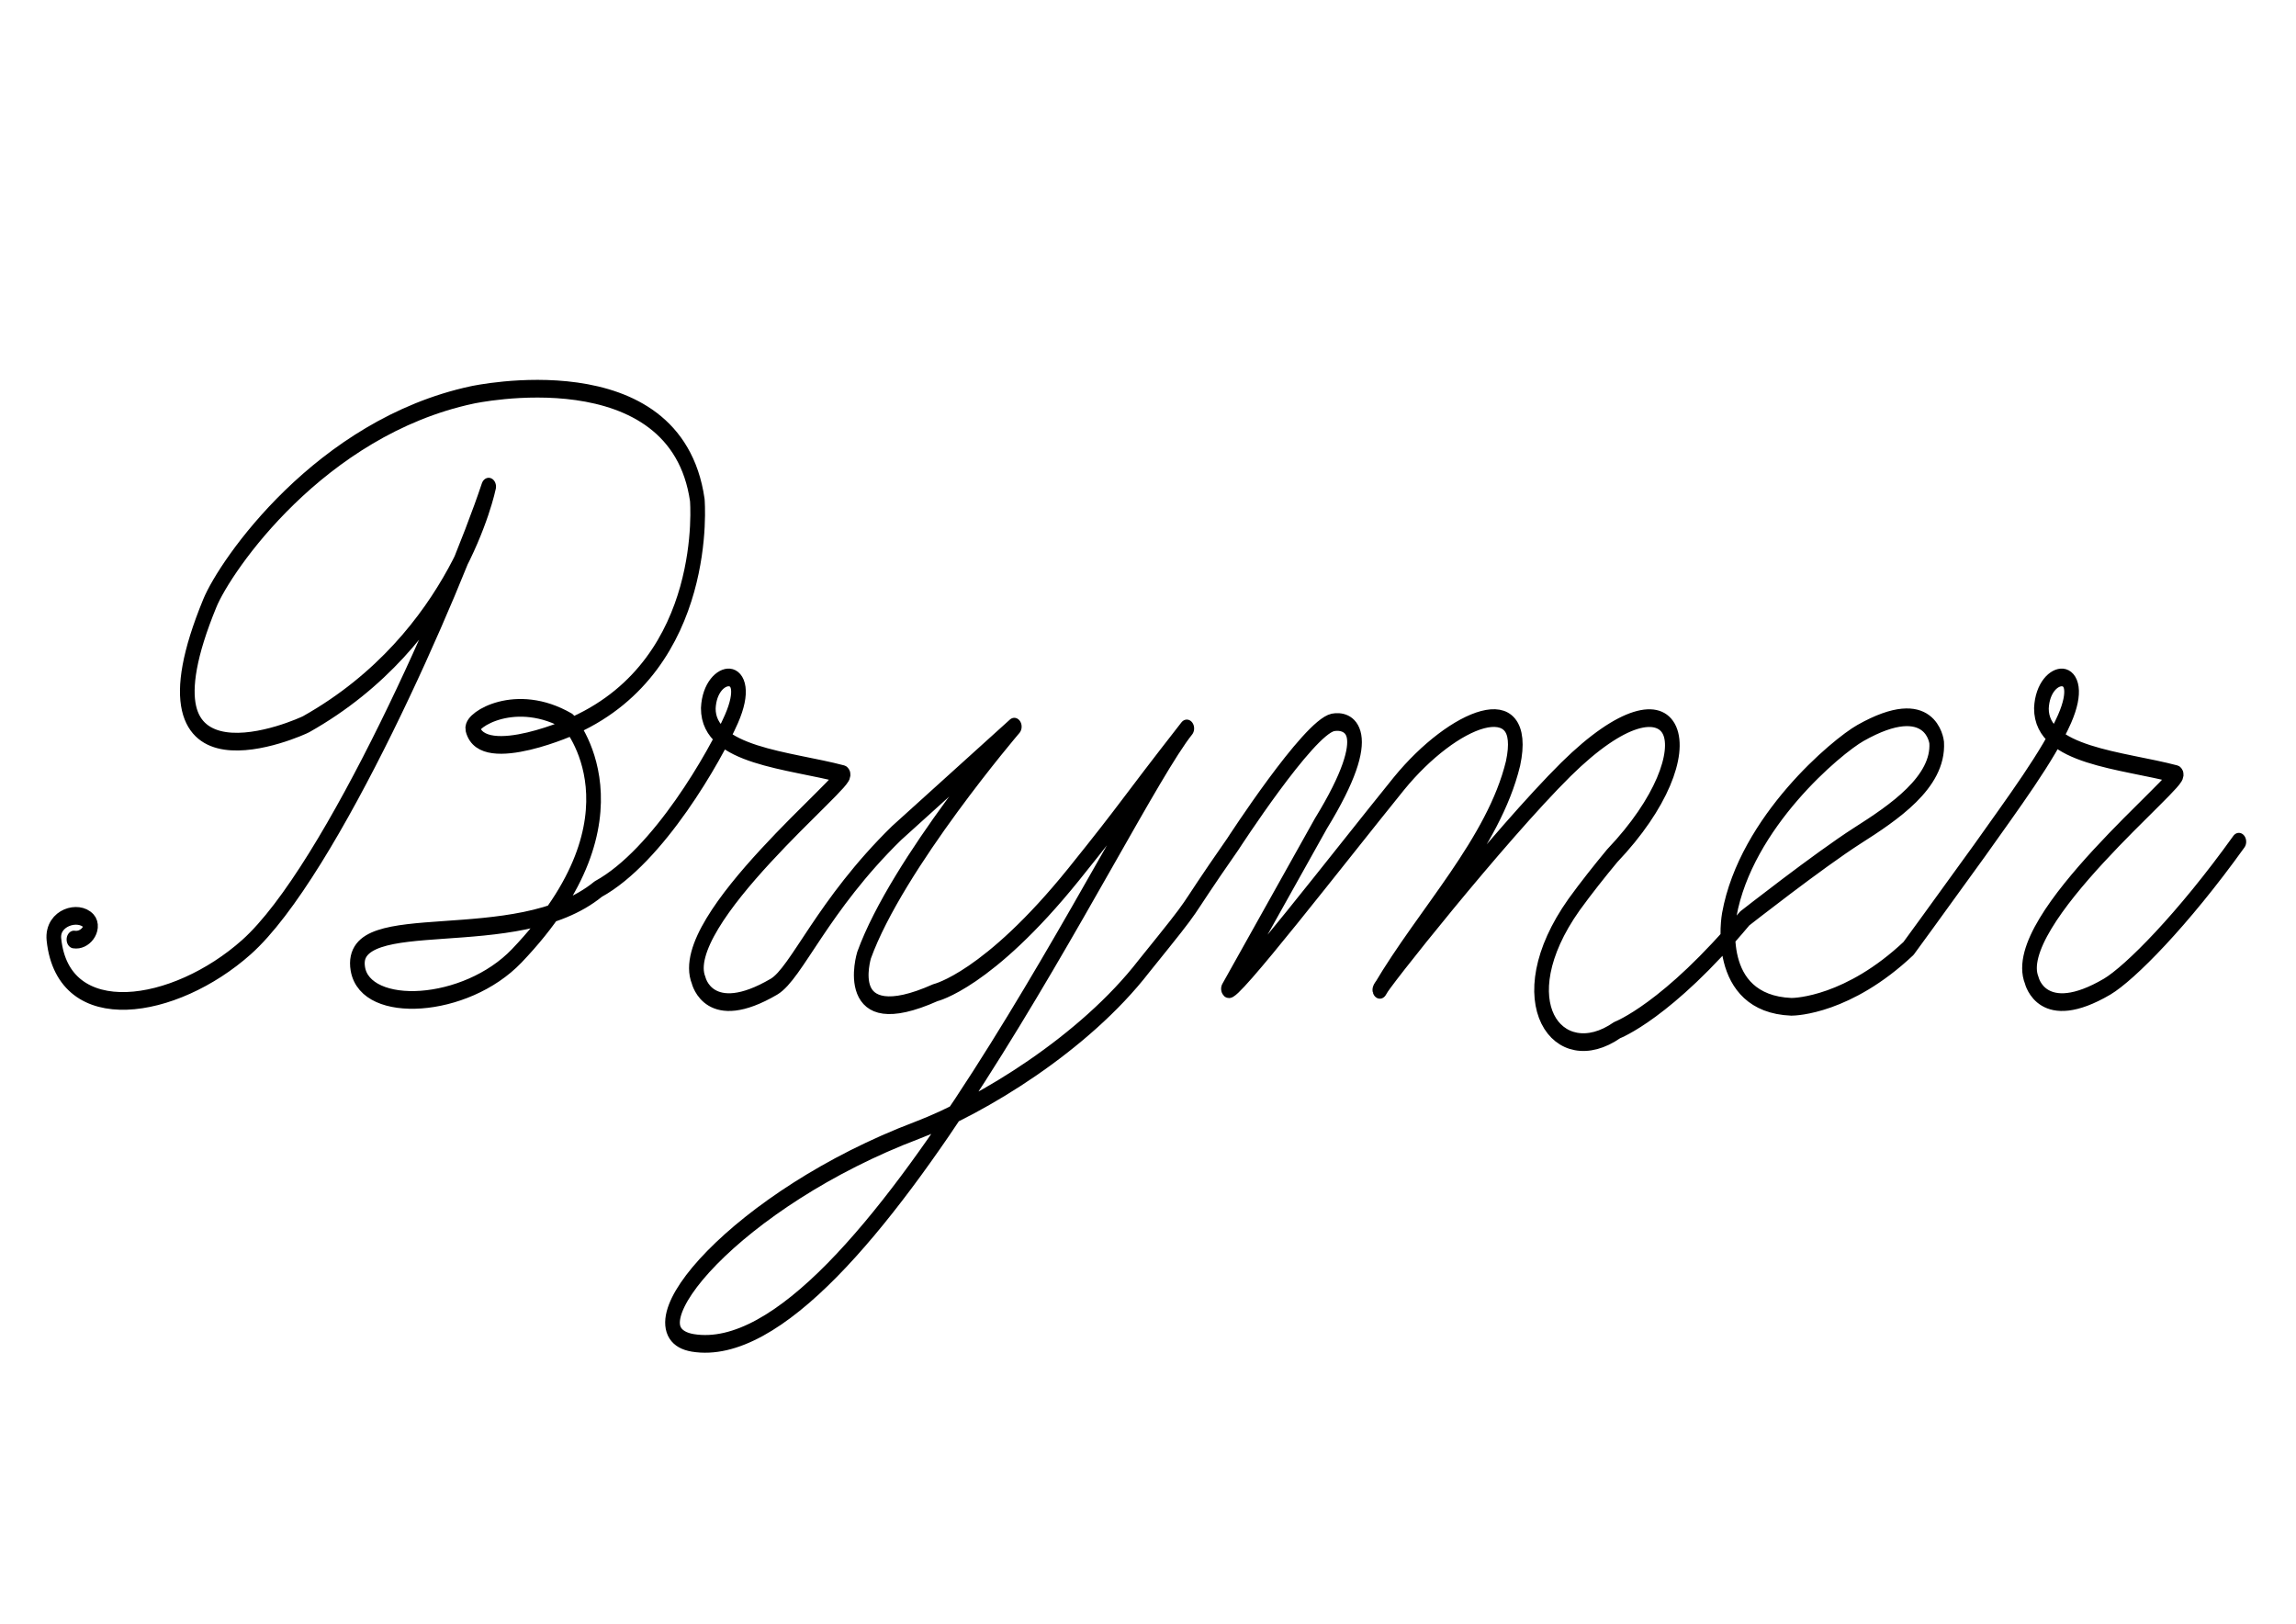 <?xml version="1.0" encoding="UTF-8" standalone="no"?>
<svg
   xmlns:dc="http://purl.org/dc/elements/1.1/"
   xmlns:cc="http://creativecommons.org/ns#"
   xmlns:rdf="http://www.w3.org/1999/02/22-rdf-syntax-ns#"
   xmlns:svg="http://www.w3.org/2000/svg"
   xmlns="http://www.w3.org/2000/svg"
   xmlns:sodipodi="http://sodipodi.sourceforge.net/DTD/sodipodi-0.dtd"
   xmlns:inkscape="http://www.inkscape.org/namespaces/inkscape"
   width="297mm"
   height="210mm"
   viewBox="0 0 297 210"
   version="1.1"
   id="svg410"
   inkscape:version="1.0 (4035a4fb49, 2020-05-01)"
   sodipodi:docname="name.svg">
  <defs
     id="defs404" />
  <sodipodi:namedview
     id="base"
     pagecolor="#ffffff"
     bordercolor="#666666"
     borderopacity="1.0"
     inkscape:pageopacity="0.0"
     inkscape:pageshadow="2"
     inkscape:zoom="0.35"
     inkscape:cx="309.3787"
     inkscape:cy="414.75168"
     inkscape:document-units="mm"
     inkscape:current-layer="layer1"
     inkscape:document-rotation="0"
     showgrid="false"
     inkscape:window-width="1274"
     inkscape:window-height="729"
     inkscape:window-x="282"
     inkscape:window-y="23"
     inkscape:window-maximized="0" />
  <g
     inkscape:label="Layer 1"
     inkscape:groupmode="layer"
     id="layer1">
    <g
       id="g475"
       transform="matrix(1.265,0,0,1.525,-7.018,-14.993)">
      <rect
         style="fill:none;stroke-width:0.265"
         id="rect416"
         width="282.726"
         height="136.071"
         x="6.048"
         y="37.798" />
      <g
         id="g473">
        <path
           id="path471"
           d="m 13.109,89.511 c 1.185,0.158 2.115,-1.012 1.5,-1.575 -1.035,-0.953 -3.78,-0.285 -3.547,1.575 0.953,7.605 12.367,6.053 19.68,0.652 8.648,-6.39 21.217,-30.183 24.777,-39.061 0,0 -3.147,12.901 -18.664,20.146 -0.443,0.21 -18.39,6.975 -9.855,-10.252 1.583,-3.21 11.28,-14.91 26.82,-17.67 0,0 20.828,-3.788 23.032,8.91 0,0 1.425,13.807 -12.54,19.095 0.375,-0.075 -9.45,3.585 -10.418,0.315 -0.217,-0.75 4.41,-3.217 9.787,-0.63 0,0 8.438,7.965 -5.287,19.875 -5.228,4.537 -15.465,5.003 -16.253,1.11 -1.095,-5.445 16.253,-1.11 24.58,-6.768 C 72.877,82.433 78.697,73.919 80.347,70.799 c 2.46,-4.68 -2.19,-4.38 -2.37,-0.9 -0.03,4.05 8.28,4.38 13.74,5.58 1.05,0.27 -17.19,12.45 -14.73,17.49 0,0 1.05,3.78 7.71,0.54 2.31,-1.14 4.934,-6.865 12.535,-13.027 L 109.267,71.459 c 0,0 -11.97,11.61 -15.361,19.38 0,0 -2.52,6.81 7.29,3.18 0,0 5.37,-1.02 14.13,-10.02 5.76,-5.94 4.89,-5.28 11.58,-12.39 -6.63,6.87 -33.211,54.48 -50.52,52.11 -7.02,-0.99 4.62,-12.27 22.95,-18.03 6.571,-2.07 17.07,-7.35 23.191,-13.92 6.275,-6.447 3.16,-3.298 9.09,-10.352 0,0 7.71,-9.868 10.23,-10.318 1.47,-0.24 4.71,0.54 -1.23,8.58 l -9.45,14.01 c 0.18,0.81 11.31,-11.13 17.43,-17.4 5.58,-5.67 13.35,-8.22 11.67,-1.71 -1.98,6.78 -9.09,12.81 -13.62,19.2 -0.09,-0.24 12.3,-13.17 19.02,-18.69 11.7,-9.57 15.03,-1.65 4.74,7.32 -1.29,1.29 -2.67,2.73 -3.9,4.14 -7.05,8.25 -1.59,14.123 4.41,10.643 0,0 5.111,-1.596 13.038,-9.466 0,0 7.572,-4.927 11.532,-7.027 3.69,-1.95 8.34,-4.53 8.1,-7.89 0,0 -0.51,-4.23 -7.8,-0.81 -2.37,1.11 -11.7,7.53 -13.41,15.42 0,0 -1.68,7.53 6.36,7.8 0.45,0 5.82,-0.15 11.97,-4.95 0,0 2.655,-3.002 7.257,-8.297 3.417,-4.005 7.053,-8.053 8.703,-11.173 2.46,-4.68 -2.19,-4.38 -2.37,-0.9 -0.03,4.05 8.28,4.38 13.74,5.58 1.05,0.27 -17.19,12.45 -14.73,17.49 0,0 1.05,3.78 7.71,0.54 2.31,-1.14 7.74,-5.662 13.47,-12.293"
           style="fill:none;stroke:#000000;stroke-width:1.5;stroke-linecap:round;stroke-linejoin:round"
           sodipodi:nodetypes="cccccccccccccccccccccccccccccccccccccccccccccccccccccc" />
      </g>
    </g>
  </g>
</svg>
